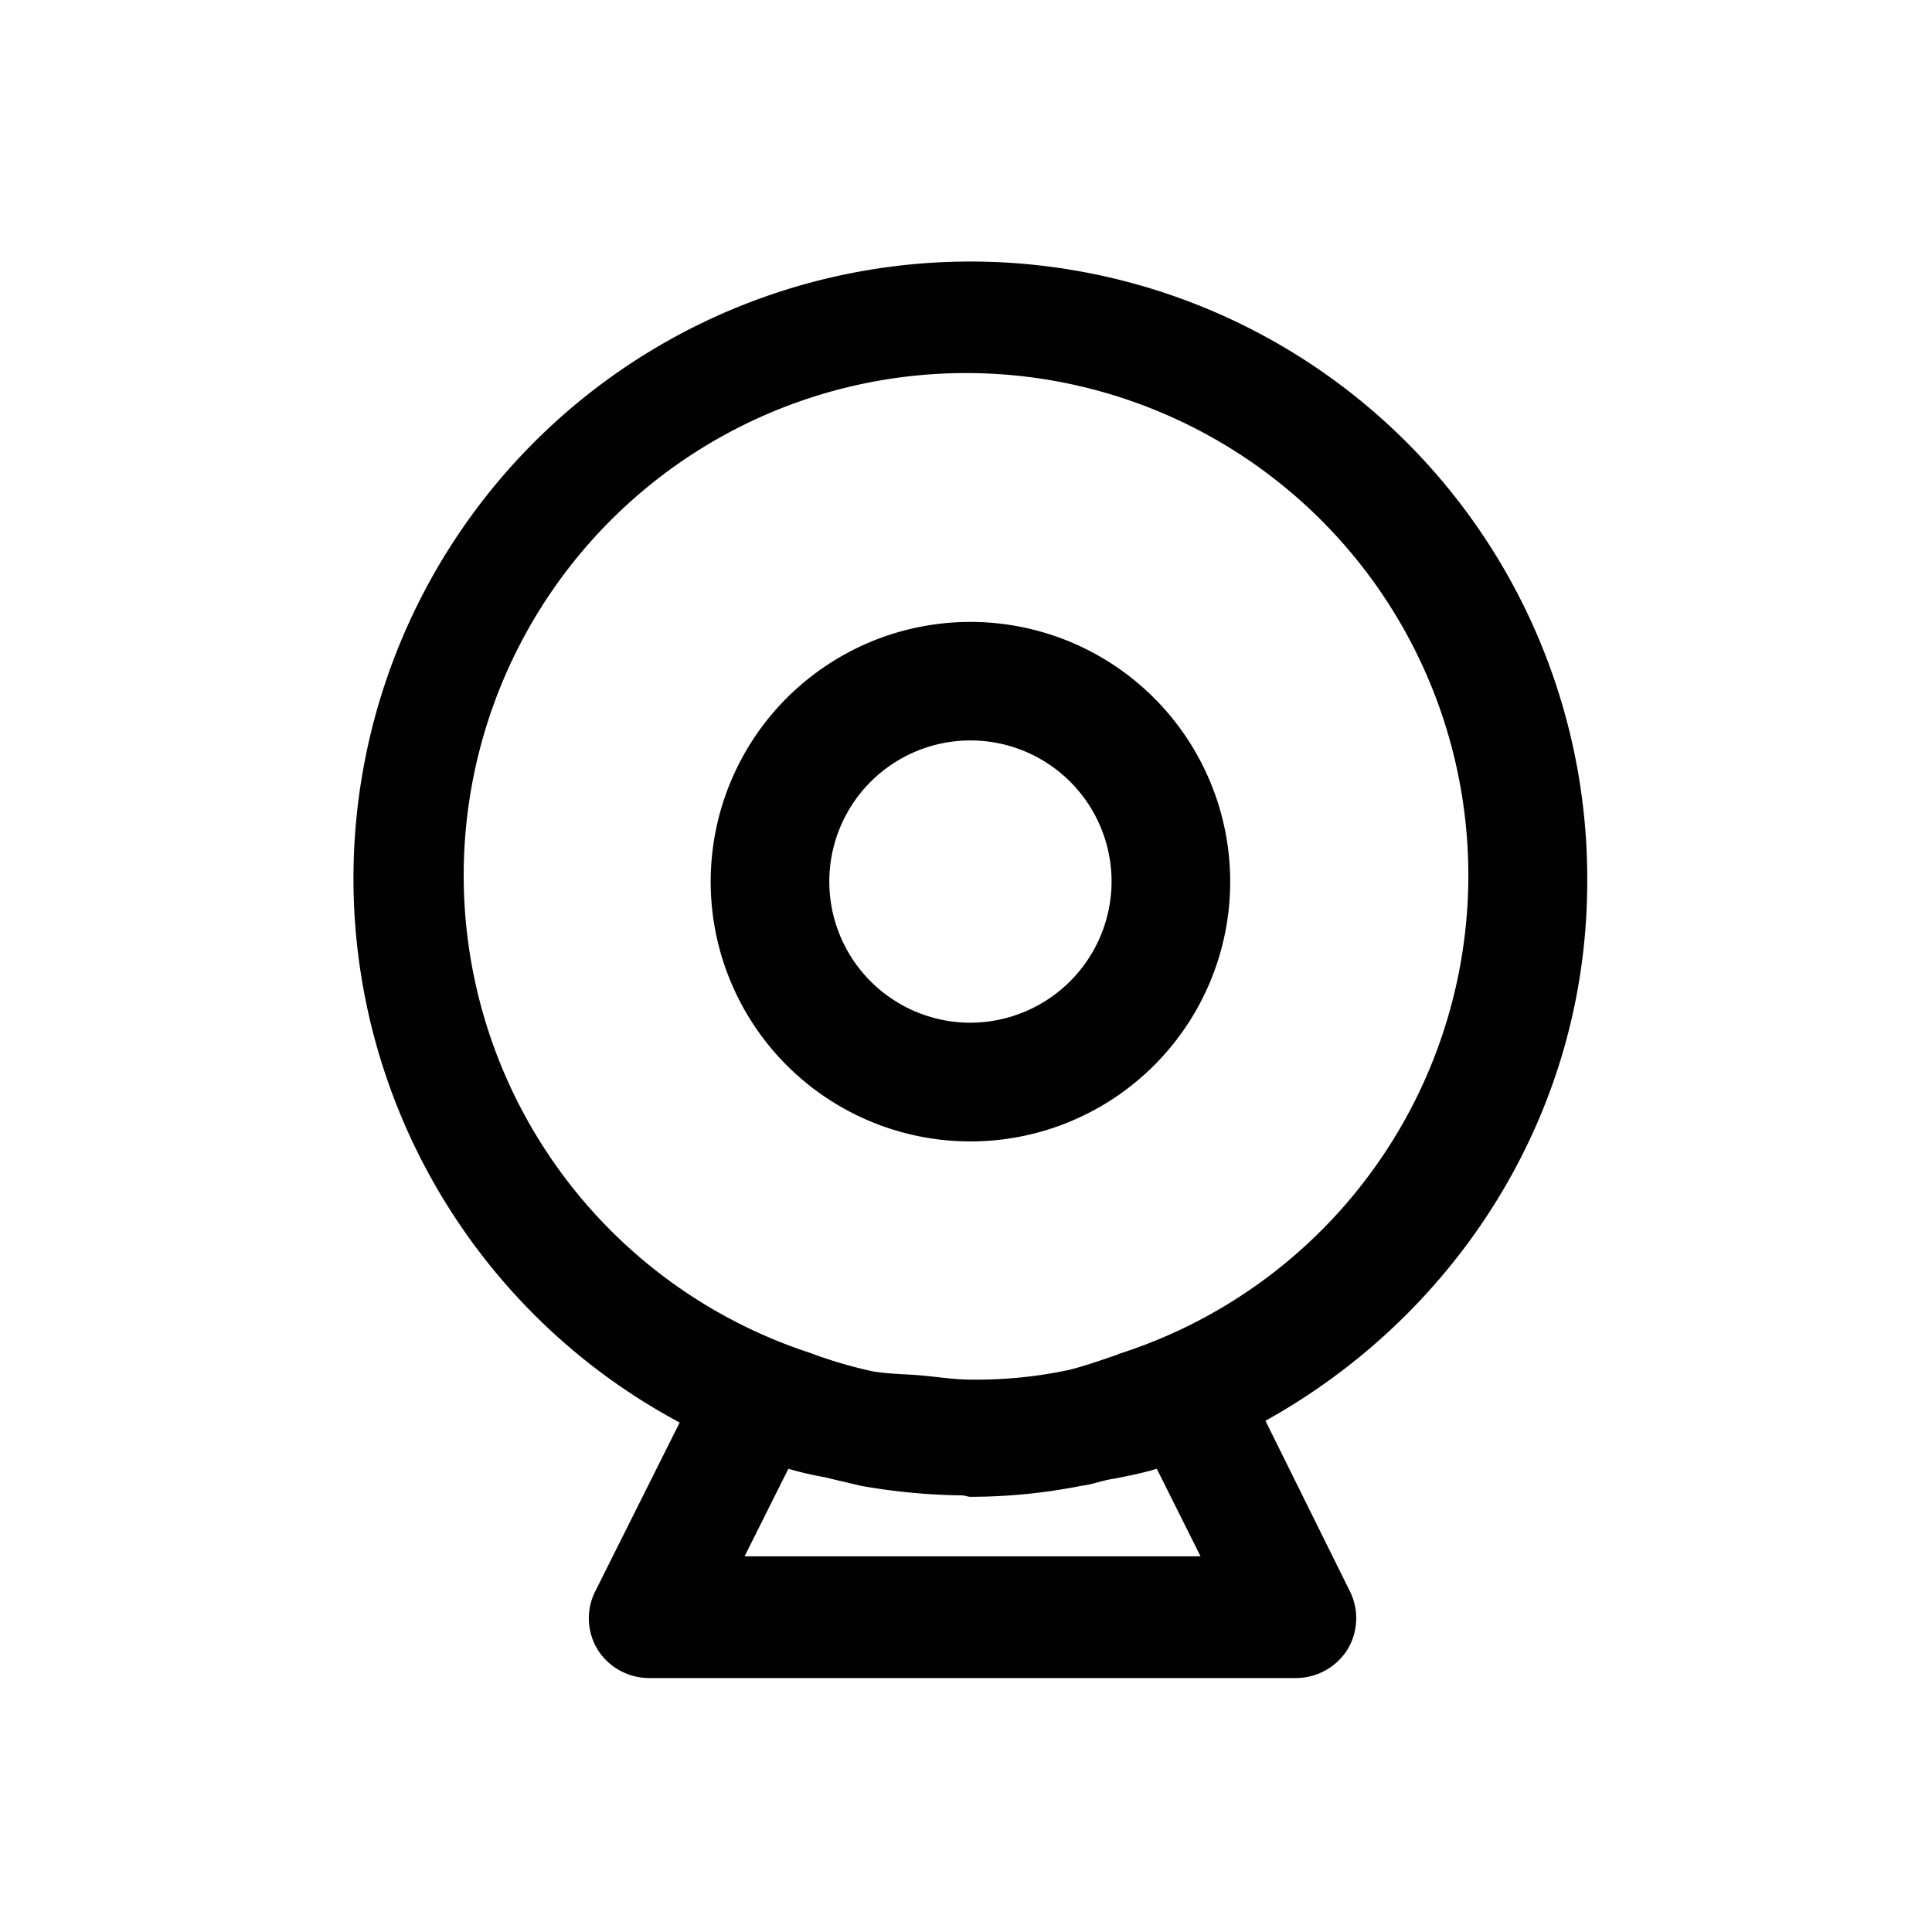 <svg id="Icons" xmlns="http://www.w3.org/2000/svg" viewBox="0 0 200 200"><defs><style>.cls-1{fill:#000100;}</style></defs><title>239-webcam-02</title><path class="cls-1" d="M100.46,64.38a26.89,26.89,0,1,0,26.89,26.88A26.9,26.9,0,0,0,100.46,64.38Zm0,41.49a14.61,14.61,0,1,1,14.61-14.61A14.65,14.65,0,0,1,100.46,105.87Z"/><path class="cls-1" d="M164.31,91.26a63.86,63.86,0,1,0-93.95,56l-8.77,17.53a6.22,6.22,0,0,0,.29,6,6.31,6.31,0,0,0,5.26,2.92h67.07a6.31,6.31,0,0,0,5.26-2.92,6.25,6.25,0,0,0,.3-6L131,147.08C150.72,136.12,164.31,115.37,164.31,91.26Zm-44.56,60.79,4.53,9.06H77.08l4.53-9.06a36.6,36.6,0,0,0,3.8.88c1.17.29,2.48.58,3.65.87a63.62,63.62,0,0,0,10.52,1c.29,0,.59.15.88.15h.15A59.15,59.15,0,0,0,112,153.8c1.17-.14,2.19-.58,3.36-.73C116.82,152.78,118.29,152.49,119.75,152.05Zm-4-11.84c-1.75.59-3.36,1.17-5.11,1.61a46.35,46.35,0,0,1-10.08,1c-1.76,0-3.51-.29-5.27-.44-1.6-.14-3.36-.14-5-.43a46.39,46.39,0,0,1-6.43-1.9,52,52,0,1,1,31.85.14Z"/></svg>